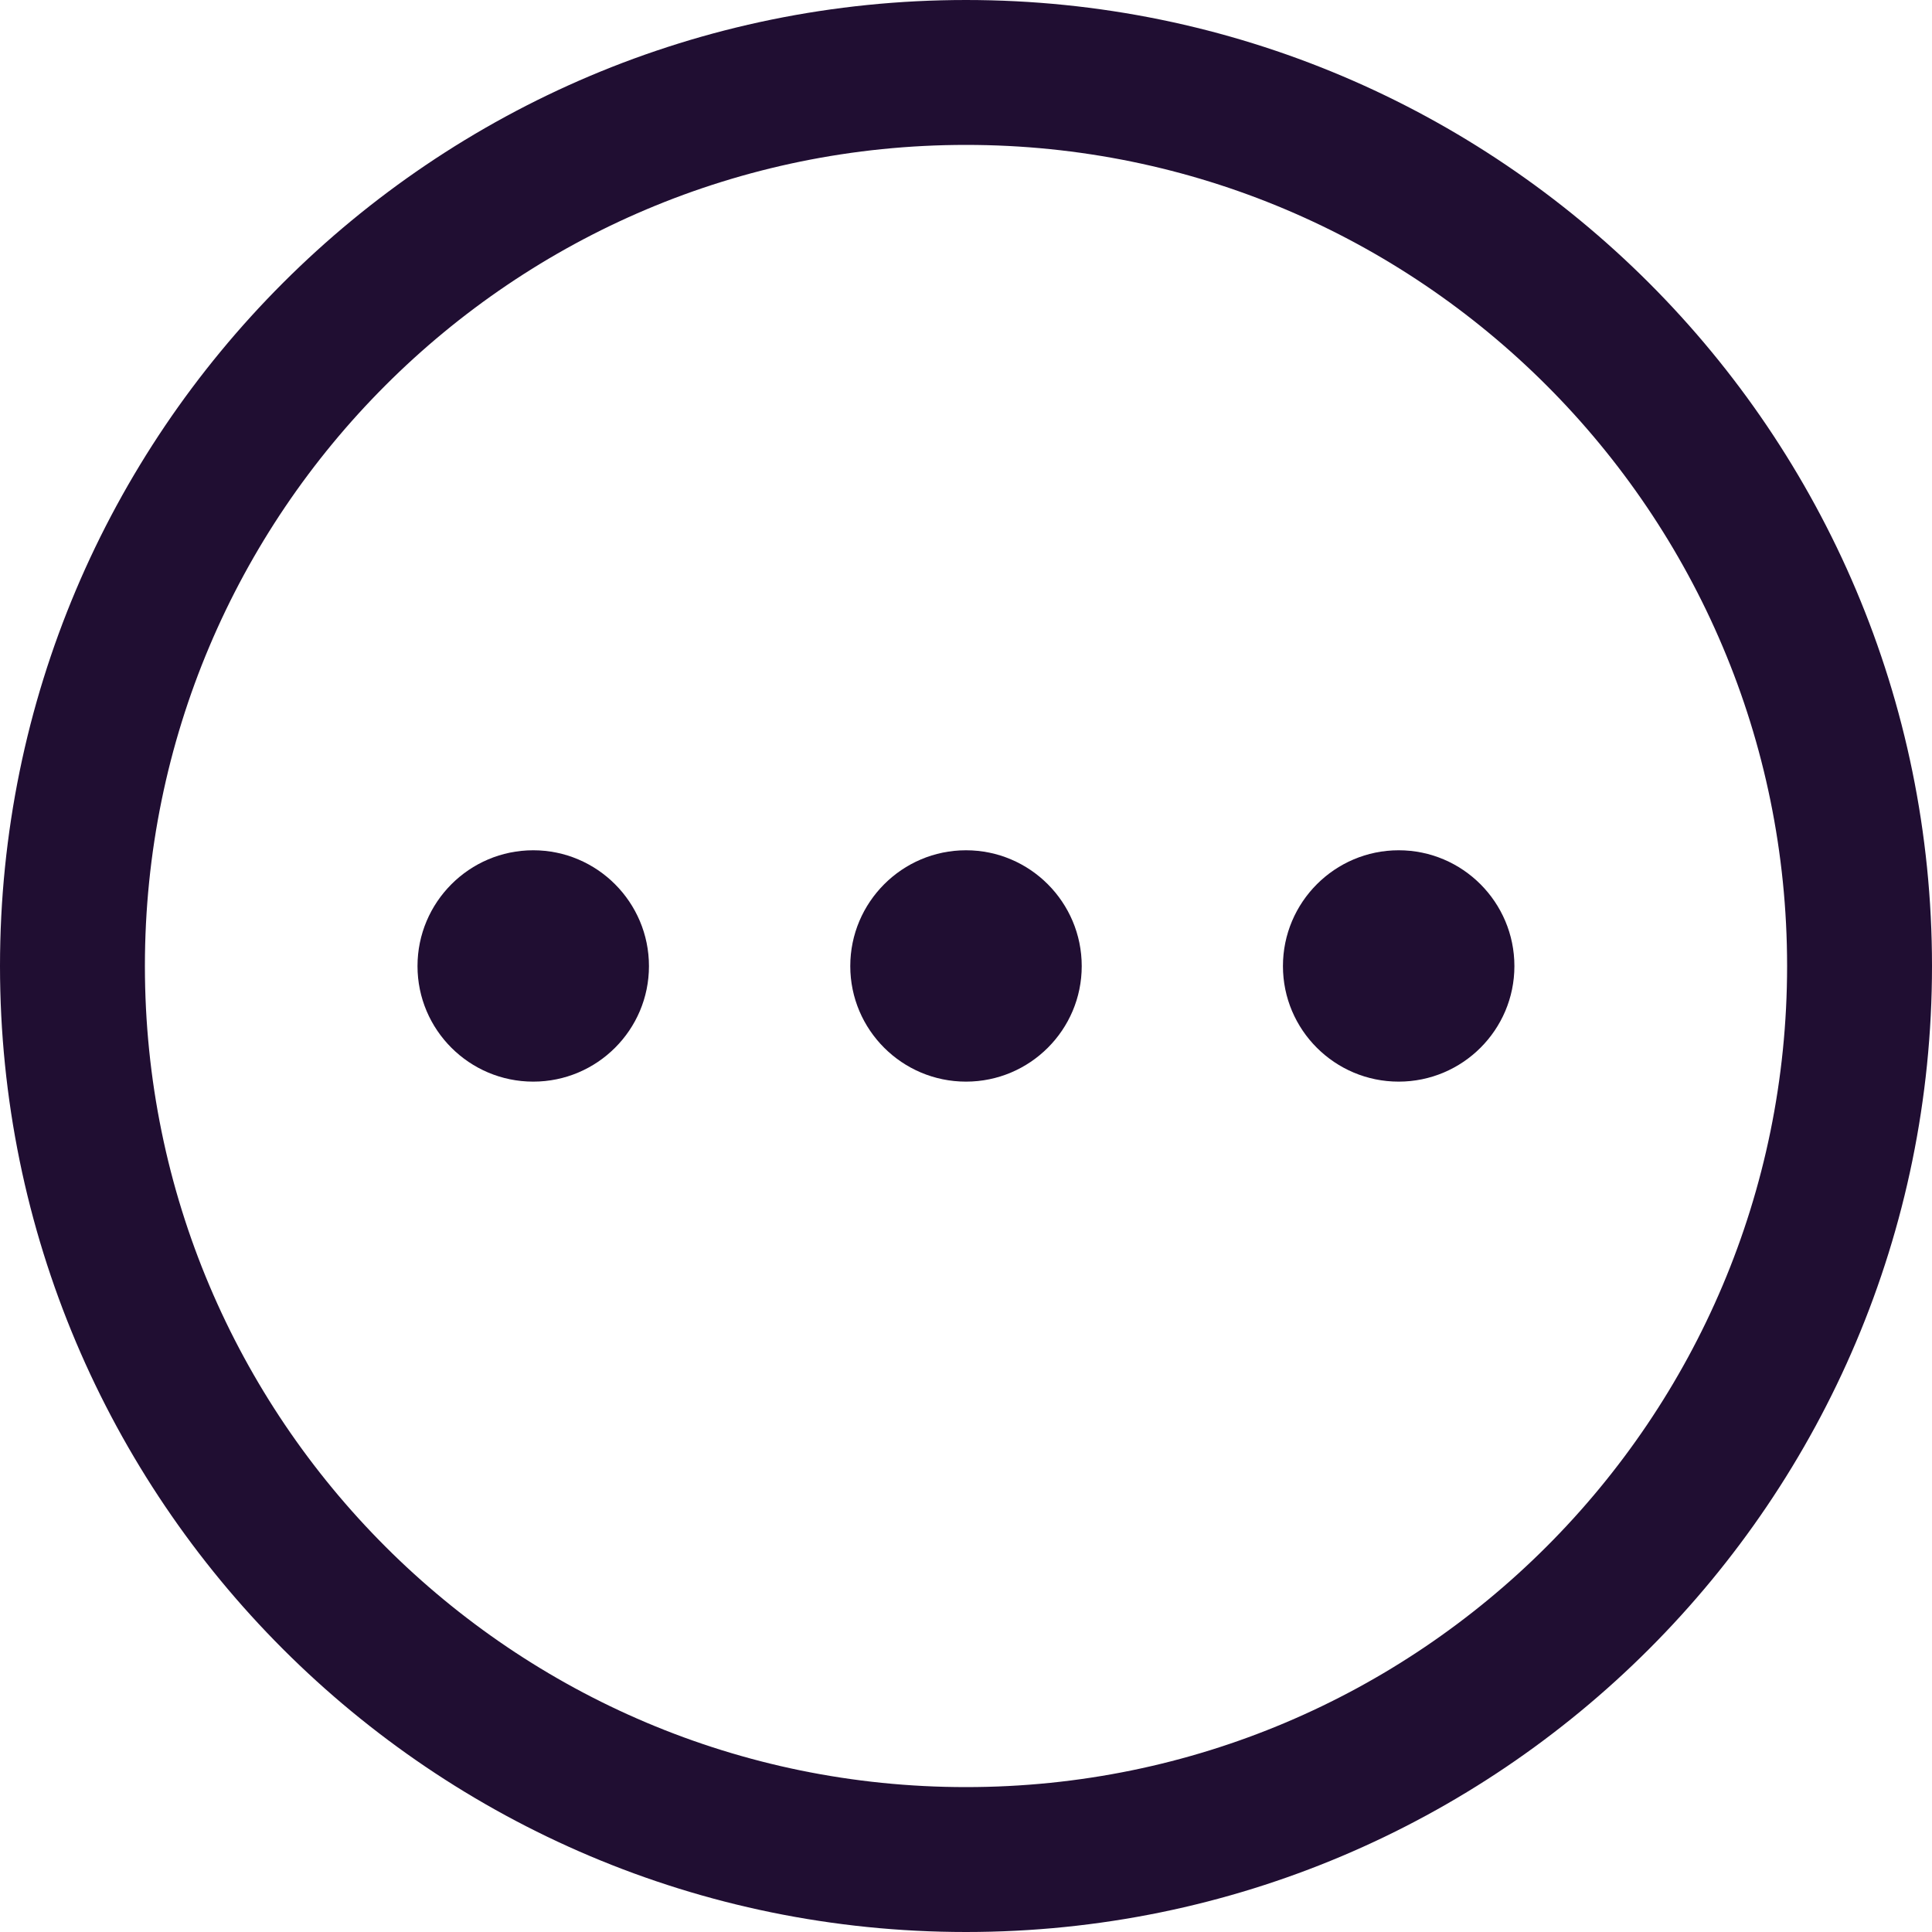 <svg width="20" height="20" viewBox="0 0 20 20" fill="none" xmlns="http://www.w3.org/2000/svg">
<path fill-rule="evenodd" clip-rule="evenodd" d="M10 0.75C15.108 0.75 19.25 4.892 19.25 10C19.25 15.108 15.108 19.25 10 19.25C4.891 19.25 0.75 15.108 0.75 10C0.75 4.892 4.891 0.75 10 0.75Z" stroke="#200E32" stroke-width="1.5" stroke-linecap="round" stroke-linejoin="round"/>
<path d="M5.52 11.197C4.859 11.197 4.322 10.661 4.322 10.001C4.322 9.34 4.859 8.802 5.52 8.802C6.181 8.802 6.718 9.34 6.718 10.001C6.718 10.661 6.181 11.197 5.52 11.197Z" fill="#200E32"/>
<path d="M10 11.197C9.339 11.197 8.802 10.661 8.802 10.001C8.802 9.34 9.339 8.802 10 8.802C10.661 8.802 11.198 9.34 11.198 10.001C11.198 10.661 10.661 11.197 10 11.197Z" fill="#200E32"/>
<path d="M14.479 11.197C13.818 11.197 13.281 10.661 13.281 10.001C13.281 9.34 13.818 8.802 14.479 8.802C15.14 8.802 15.677 9.34 15.677 10.001C15.677 10.661 15.14 11.197 14.479 11.197Z" fill="#200E32"/>
</svg>
